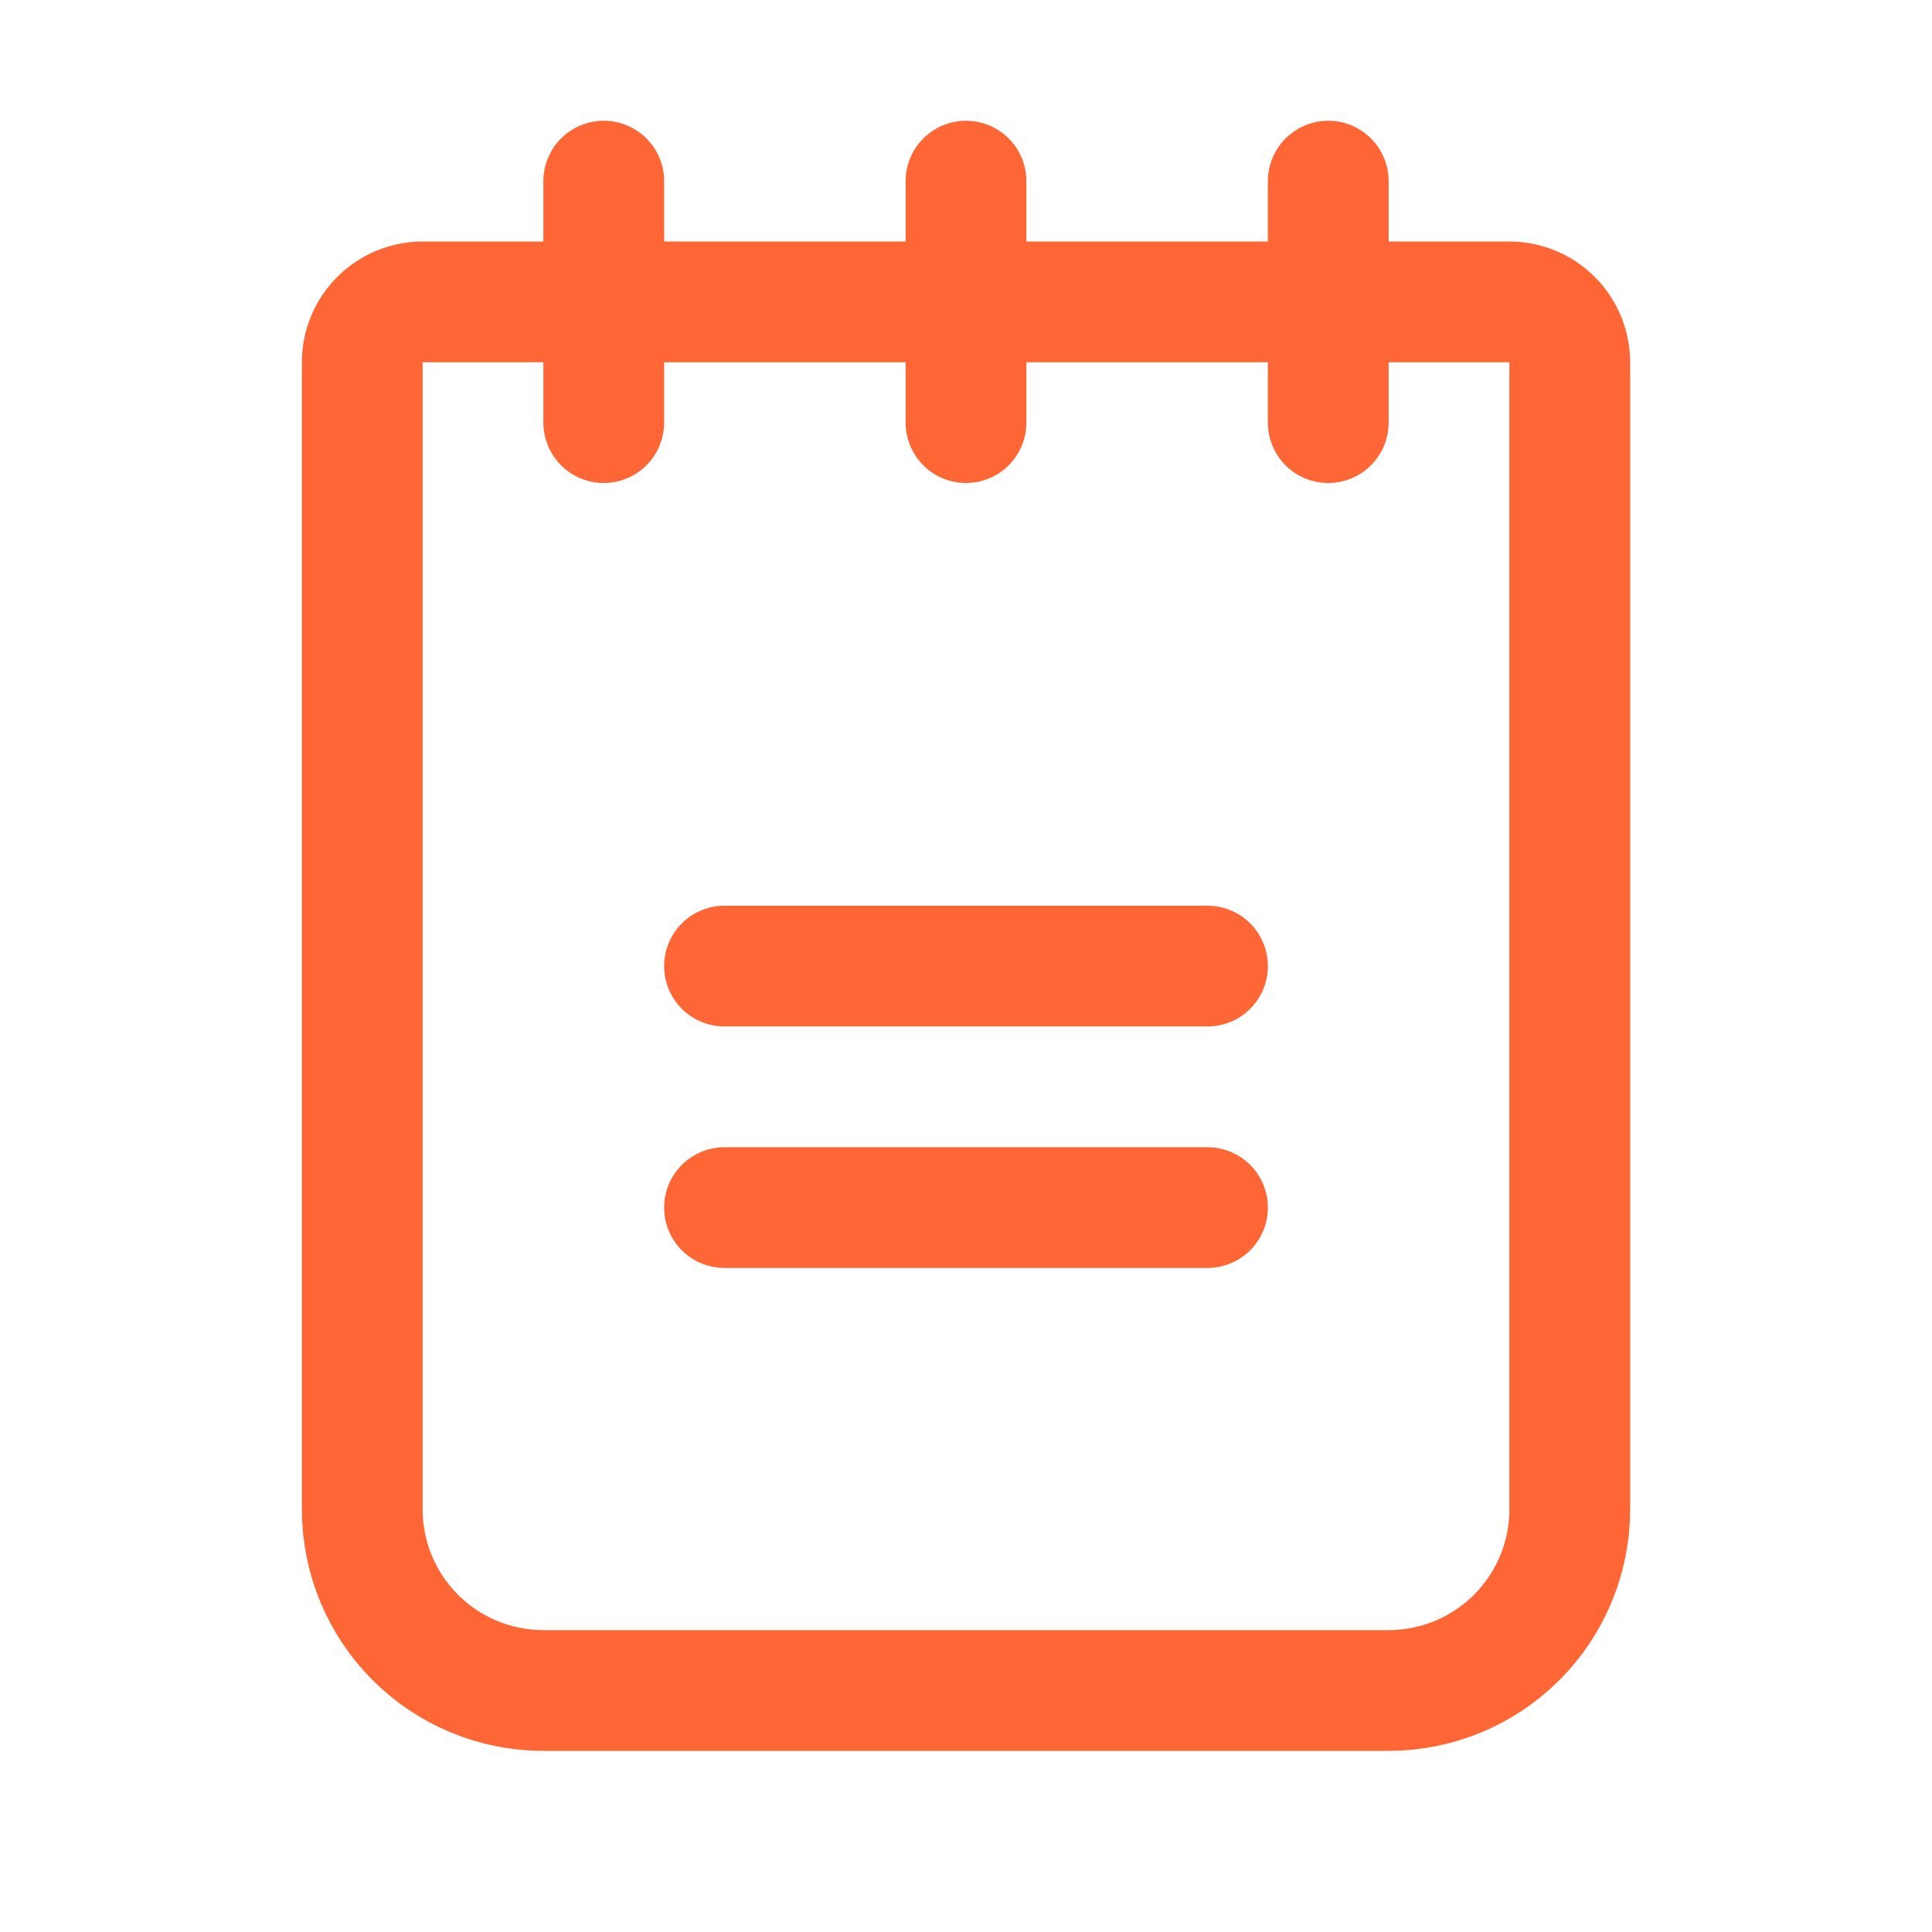 <svg width="24" height="24" viewBox="0 0 24 24" fill="none" xmlns="http://www.w3.org/2000/svg">
<path d="M9 12.001H15" stroke="#FF6636" stroke-width="1.5" stroke-linecap="round" stroke-linejoin="round"/>
<path d="M9 15.001H15" stroke="#FF6636" stroke-width="1.5" stroke-linecap="round" stroke-linejoin="round"/>
<path d="M5.25 3.75H18.75C18.949 3.75 19.14 3.83 19.28 3.97C19.421 4.111 19.5 4.302 19.5 4.5V18.75C19.5 19.347 19.263 19.919 18.841 20.341C18.419 20.763 17.847 21 17.25 21H6.75C6.153 21 5.581 20.763 5.159 20.341C4.737 19.919 4.5 19.347 4.5 18.75V4.5C4.5 4.302 4.579 4.111 4.72 3.97C4.86 3.83 5.051 3.75 5.25 3.75Z" stroke="#FF6636" stroke-width="1.5" stroke-linecap="round" stroke-linejoin="round"/>
<path d="M7.5 2.25V5.25" stroke="#FF6636" stroke-width="1.5" stroke-linecap="round" stroke-linejoin="round"/>
<path d="M12 2.25V5.25" stroke="#FF6636" stroke-width="1.5" stroke-linecap="round" stroke-linejoin="round"/>
<path d="M16.5 2.25V5.25" stroke="#FF6636" stroke-width="1.5" stroke-linecap="round" stroke-linejoin="round"/>
</svg>
